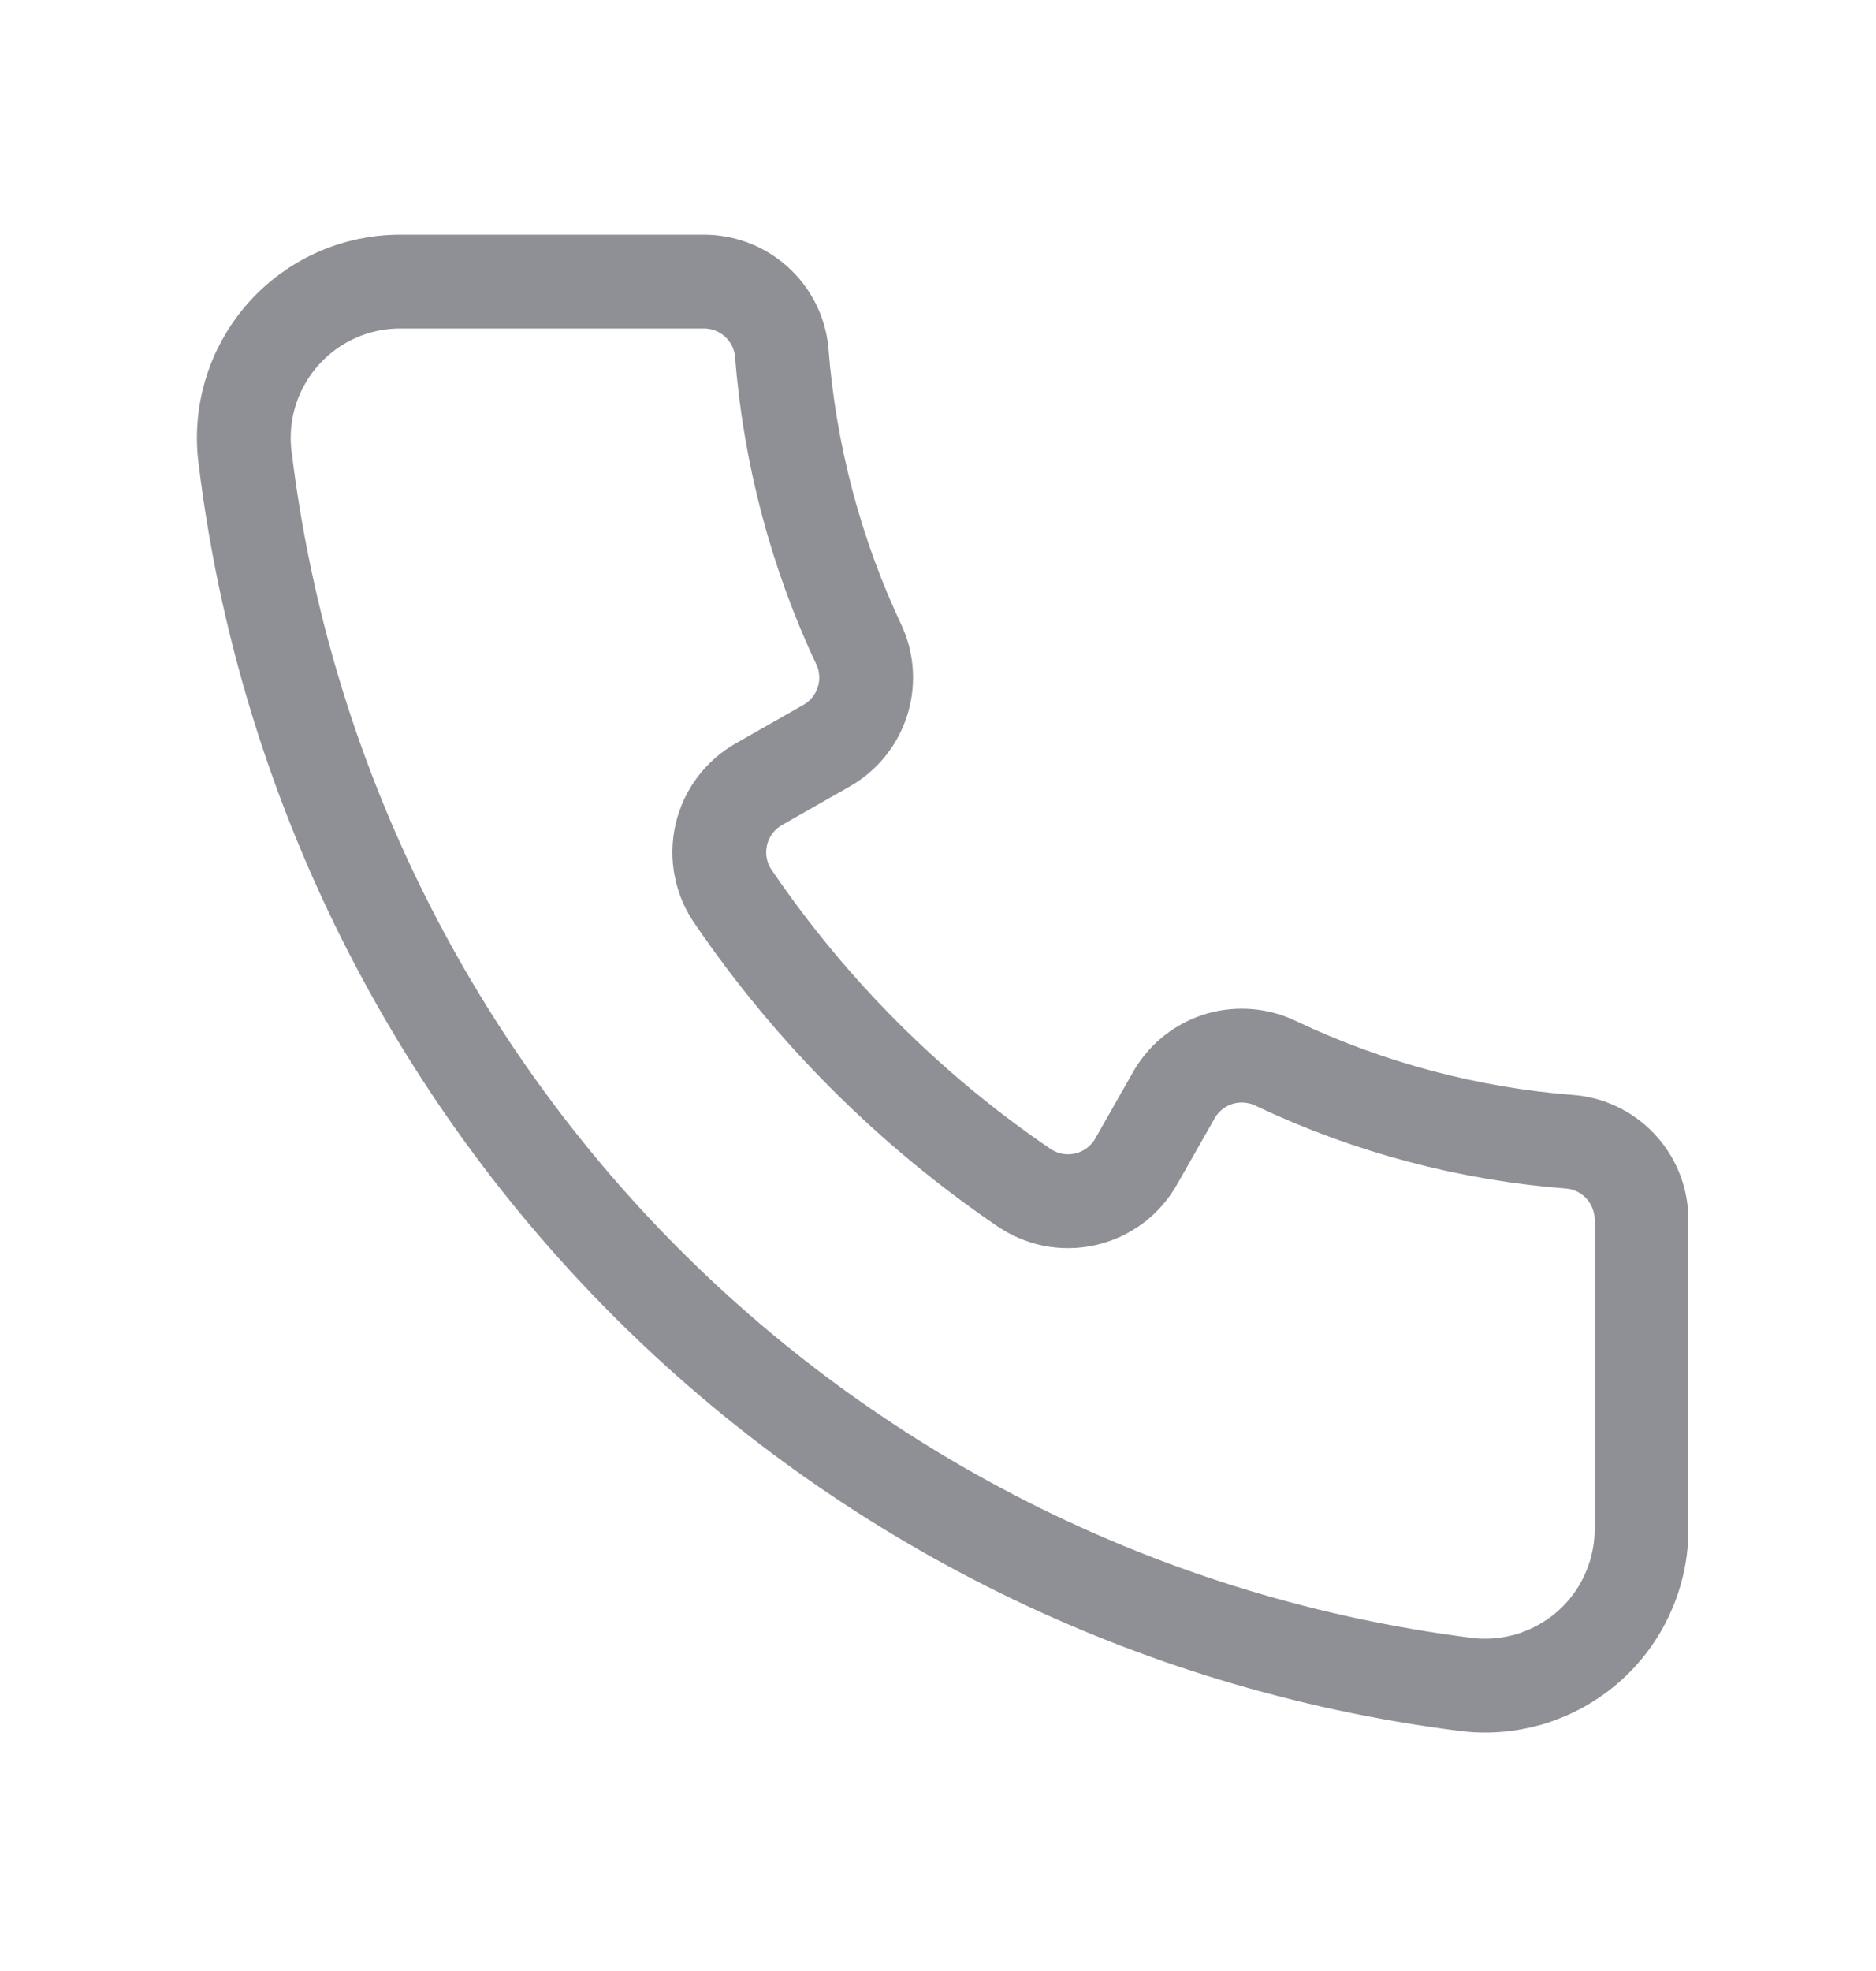 <svg width="20" height="21" viewBox="0 0 20 21" fill="none" xmlns="http://www.w3.org/2000/svg">
<path d="M17.5 13V16.275C17.503 16.516 17.453 16.754 17.354 16.974C17.256 17.194 17.111 17.39 16.93 17.548C16.748 17.706 16.535 17.823 16.304 17.892C16.073 17.959 15.83 17.977 15.592 17.942C12.289 17.517 9.222 16.006 6.872 13.647C4.523 11.287 3.026 8.213 2.617 4.908C2.582 4.671 2.599 4.429 2.666 4.198C2.734 3.968 2.85 3.755 3.008 3.573C3.165 3.392 3.36 3.247 3.579 3.148C3.797 3.049 4.035 2.999 4.275 3H7.5C7.706 2.999 7.905 3.074 8.059 3.211C8.213 3.348 8.311 3.537 8.333 3.742C8.416 4.834 8.698 5.902 9.167 6.892C9.247 7.079 9.256 7.29 9.191 7.483C9.127 7.677 8.993 7.84 8.817 7.942L8.1 8.35C7.997 8.407 7.907 8.485 7.836 8.579C7.765 8.673 7.715 8.781 7.689 8.896C7.663 9.011 7.661 9.131 7.685 9.246C7.708 9.362 7.756 9.471 7.825 9.567C8.649 10.774 9.692 11.817 10.9 12.642C10.996 12.71 11.105 12.758 11.22 12.782C11.336 12.805 11.455 12.804 11.57 12.778C11.685 12.752 11.793 12.702 11.888 12.631C11.982 12.56 12.06 12.47 12.117 12.367L12.525 11.65C12.633 11.471 12.804 11.339 13.005 11.28C13.206 11.222 13.421 11.241 13.608 11.333C14.598 11.802 15.666 12.084 16.758 12.167C16.963 12.189 17.152 12.287 17.289 12.441C17.426 12.595 17.501 12.794 17.5 13Z" stroke="#8F9096" stroke-linecap="round" stroke-linejoin="round"/>
</svg>

